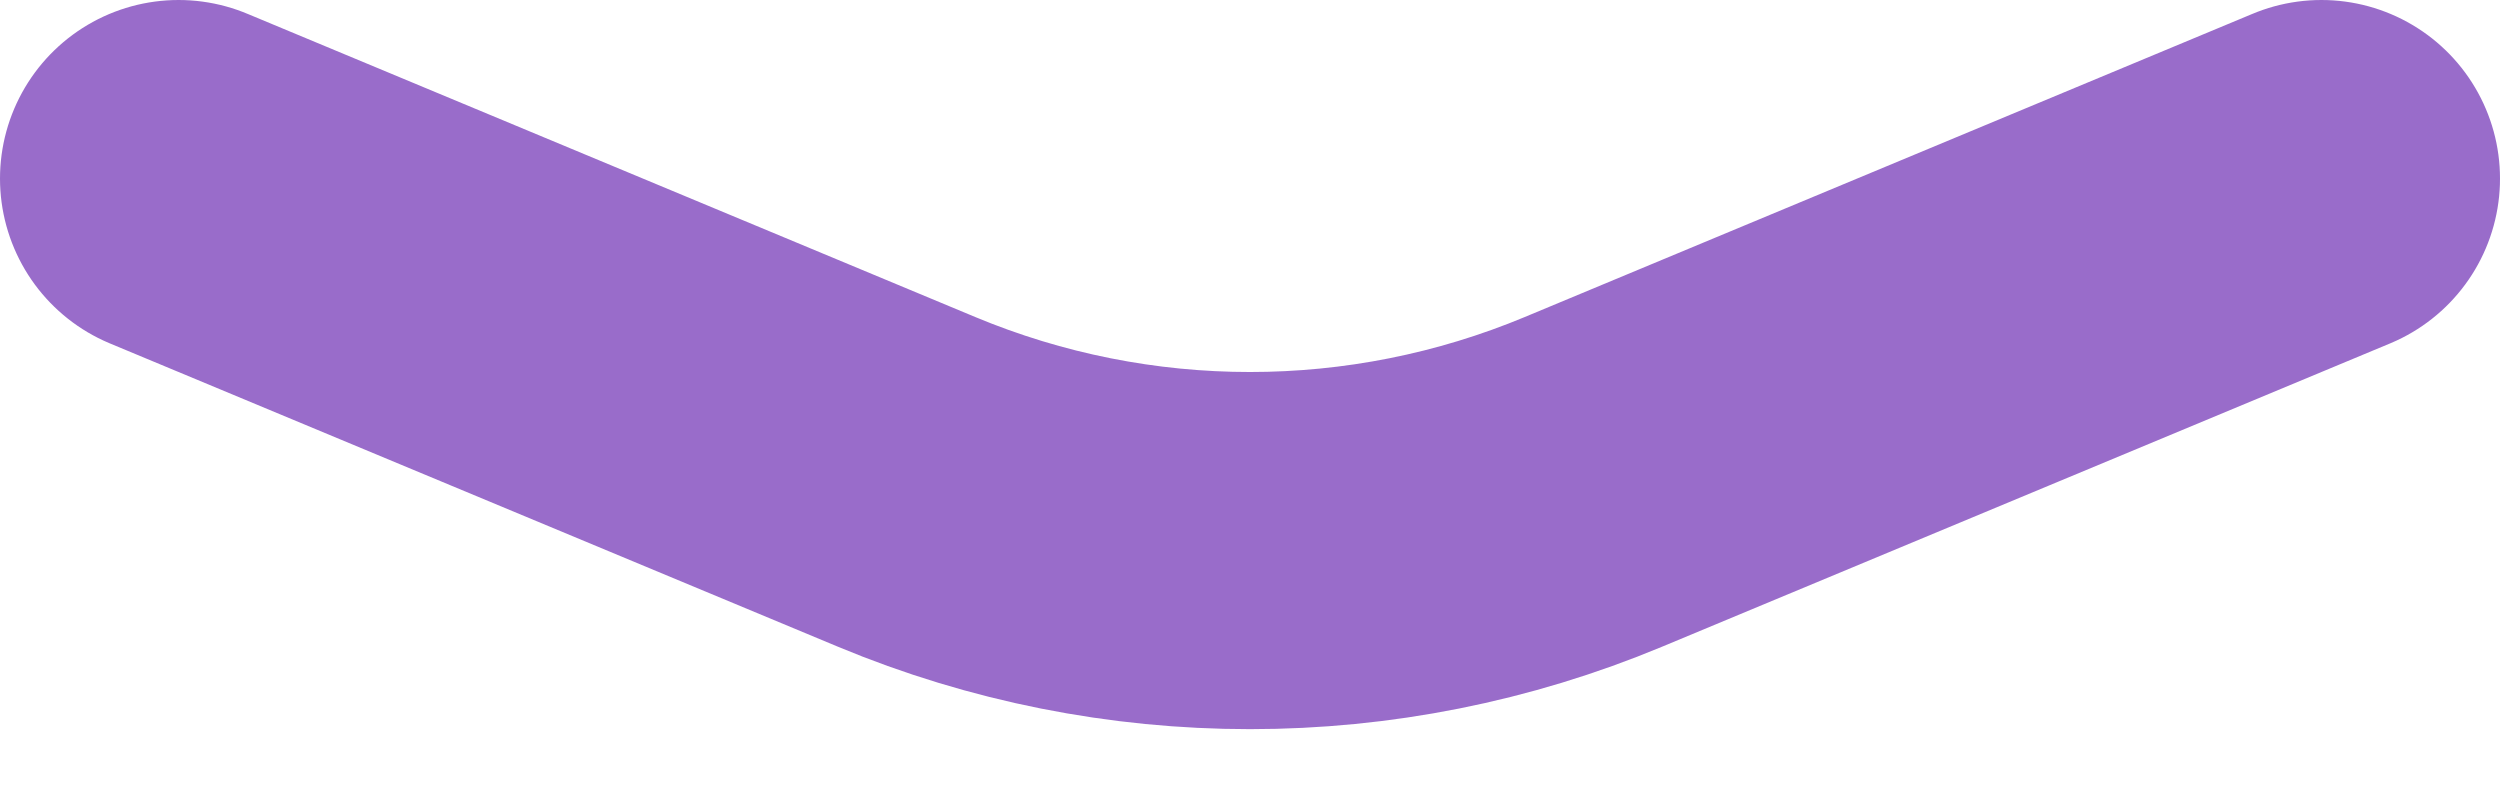 <svg width="28" height="9" viewBox="0 0 28 9" fill="none" xmlns="http://www.w3.org/2000/svg">
<path d="M2 2L10.154 5.397C12.615 6.423 15.385 6.423 17.846 5.397L26 2" stroke="#996CCA" stroke-width="4" stroke-linecap="round"/>
</svg>
